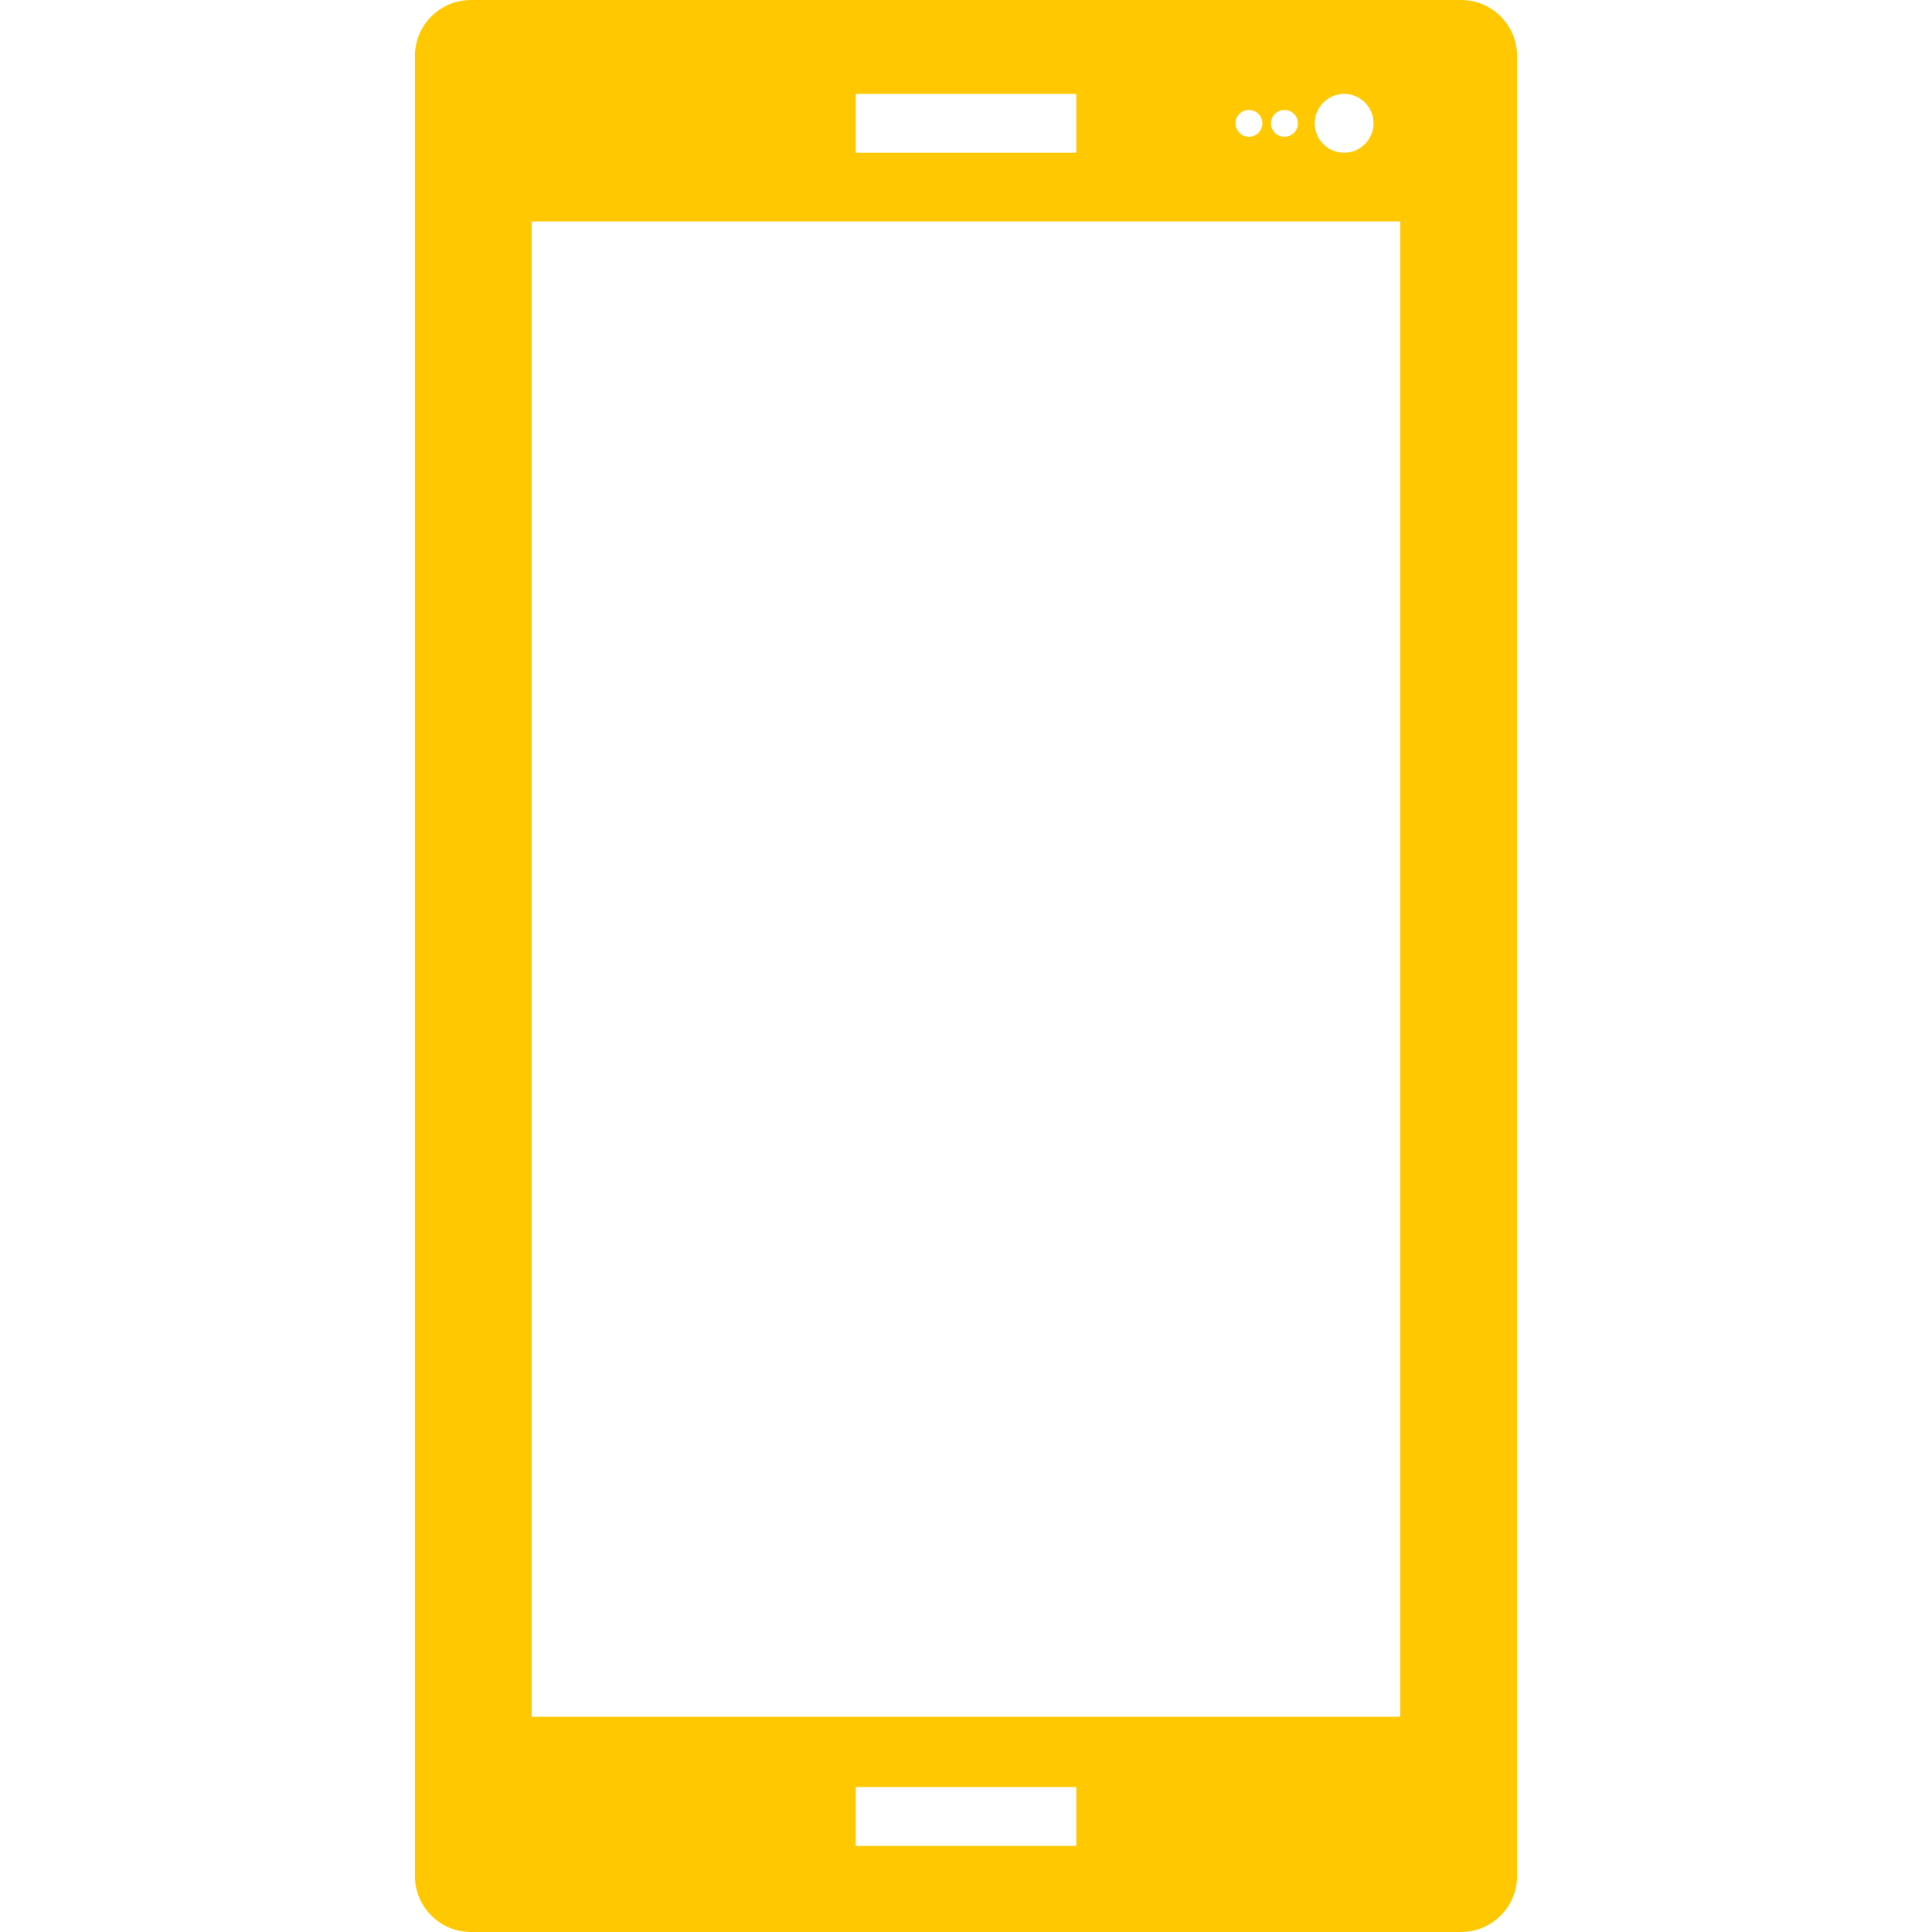 <svg width="30" height="30" viewBox="0 0 30 30" fill="none" xmlns="http://www.w3.org/2000/svg">
<path d="M22.687 0H7.313C6.833 0 6.443 0.39 6.443 0.869V29.131C6.443 29.61 6.833 30 7.313 30H22.687C23.167 30 23.557 29.61 23.557 29.131V0.869C23.557 0.39 23.166 0 22.687 0ZM20.872 1.458C21.123 1.458 21.328 1.663 21.328 1.915C21.328 2.167 21.123 2.372 20.872 2.372C20.619 2.372 20.415 2.167 20.415 1.915C20.415 1.663 20.62 1.458 20.872 1.458ZM19.945 1.707C20.06 1.707 20.154 1.8 20.154 1.915C20.154 2.03 20.06 2.124 19.945 2.124C19.829 2.124 19.736 2.03 19.736 1.915C19.736 1.8 19.83 1.707 19.945 1.707ZM19.393 1.707C19.509 1.707 19.602 1.8 19.602 1.915C19.602 2.03 19.509 2.124 19.393 2.124C19.278 2.124 19.185 2.03 19.185 1.915C19.184 1.8 19.278 1.707 19.393 1.707ZM13.287 1.458H16.713V2.372H13.287V1.458ZM16.713 28.663H13.287V27.749H16.713V28.663ZM21.743 26.658H8.256V3.438H21.743V26.658Z" fill="#FFC800"/>
</svg>
